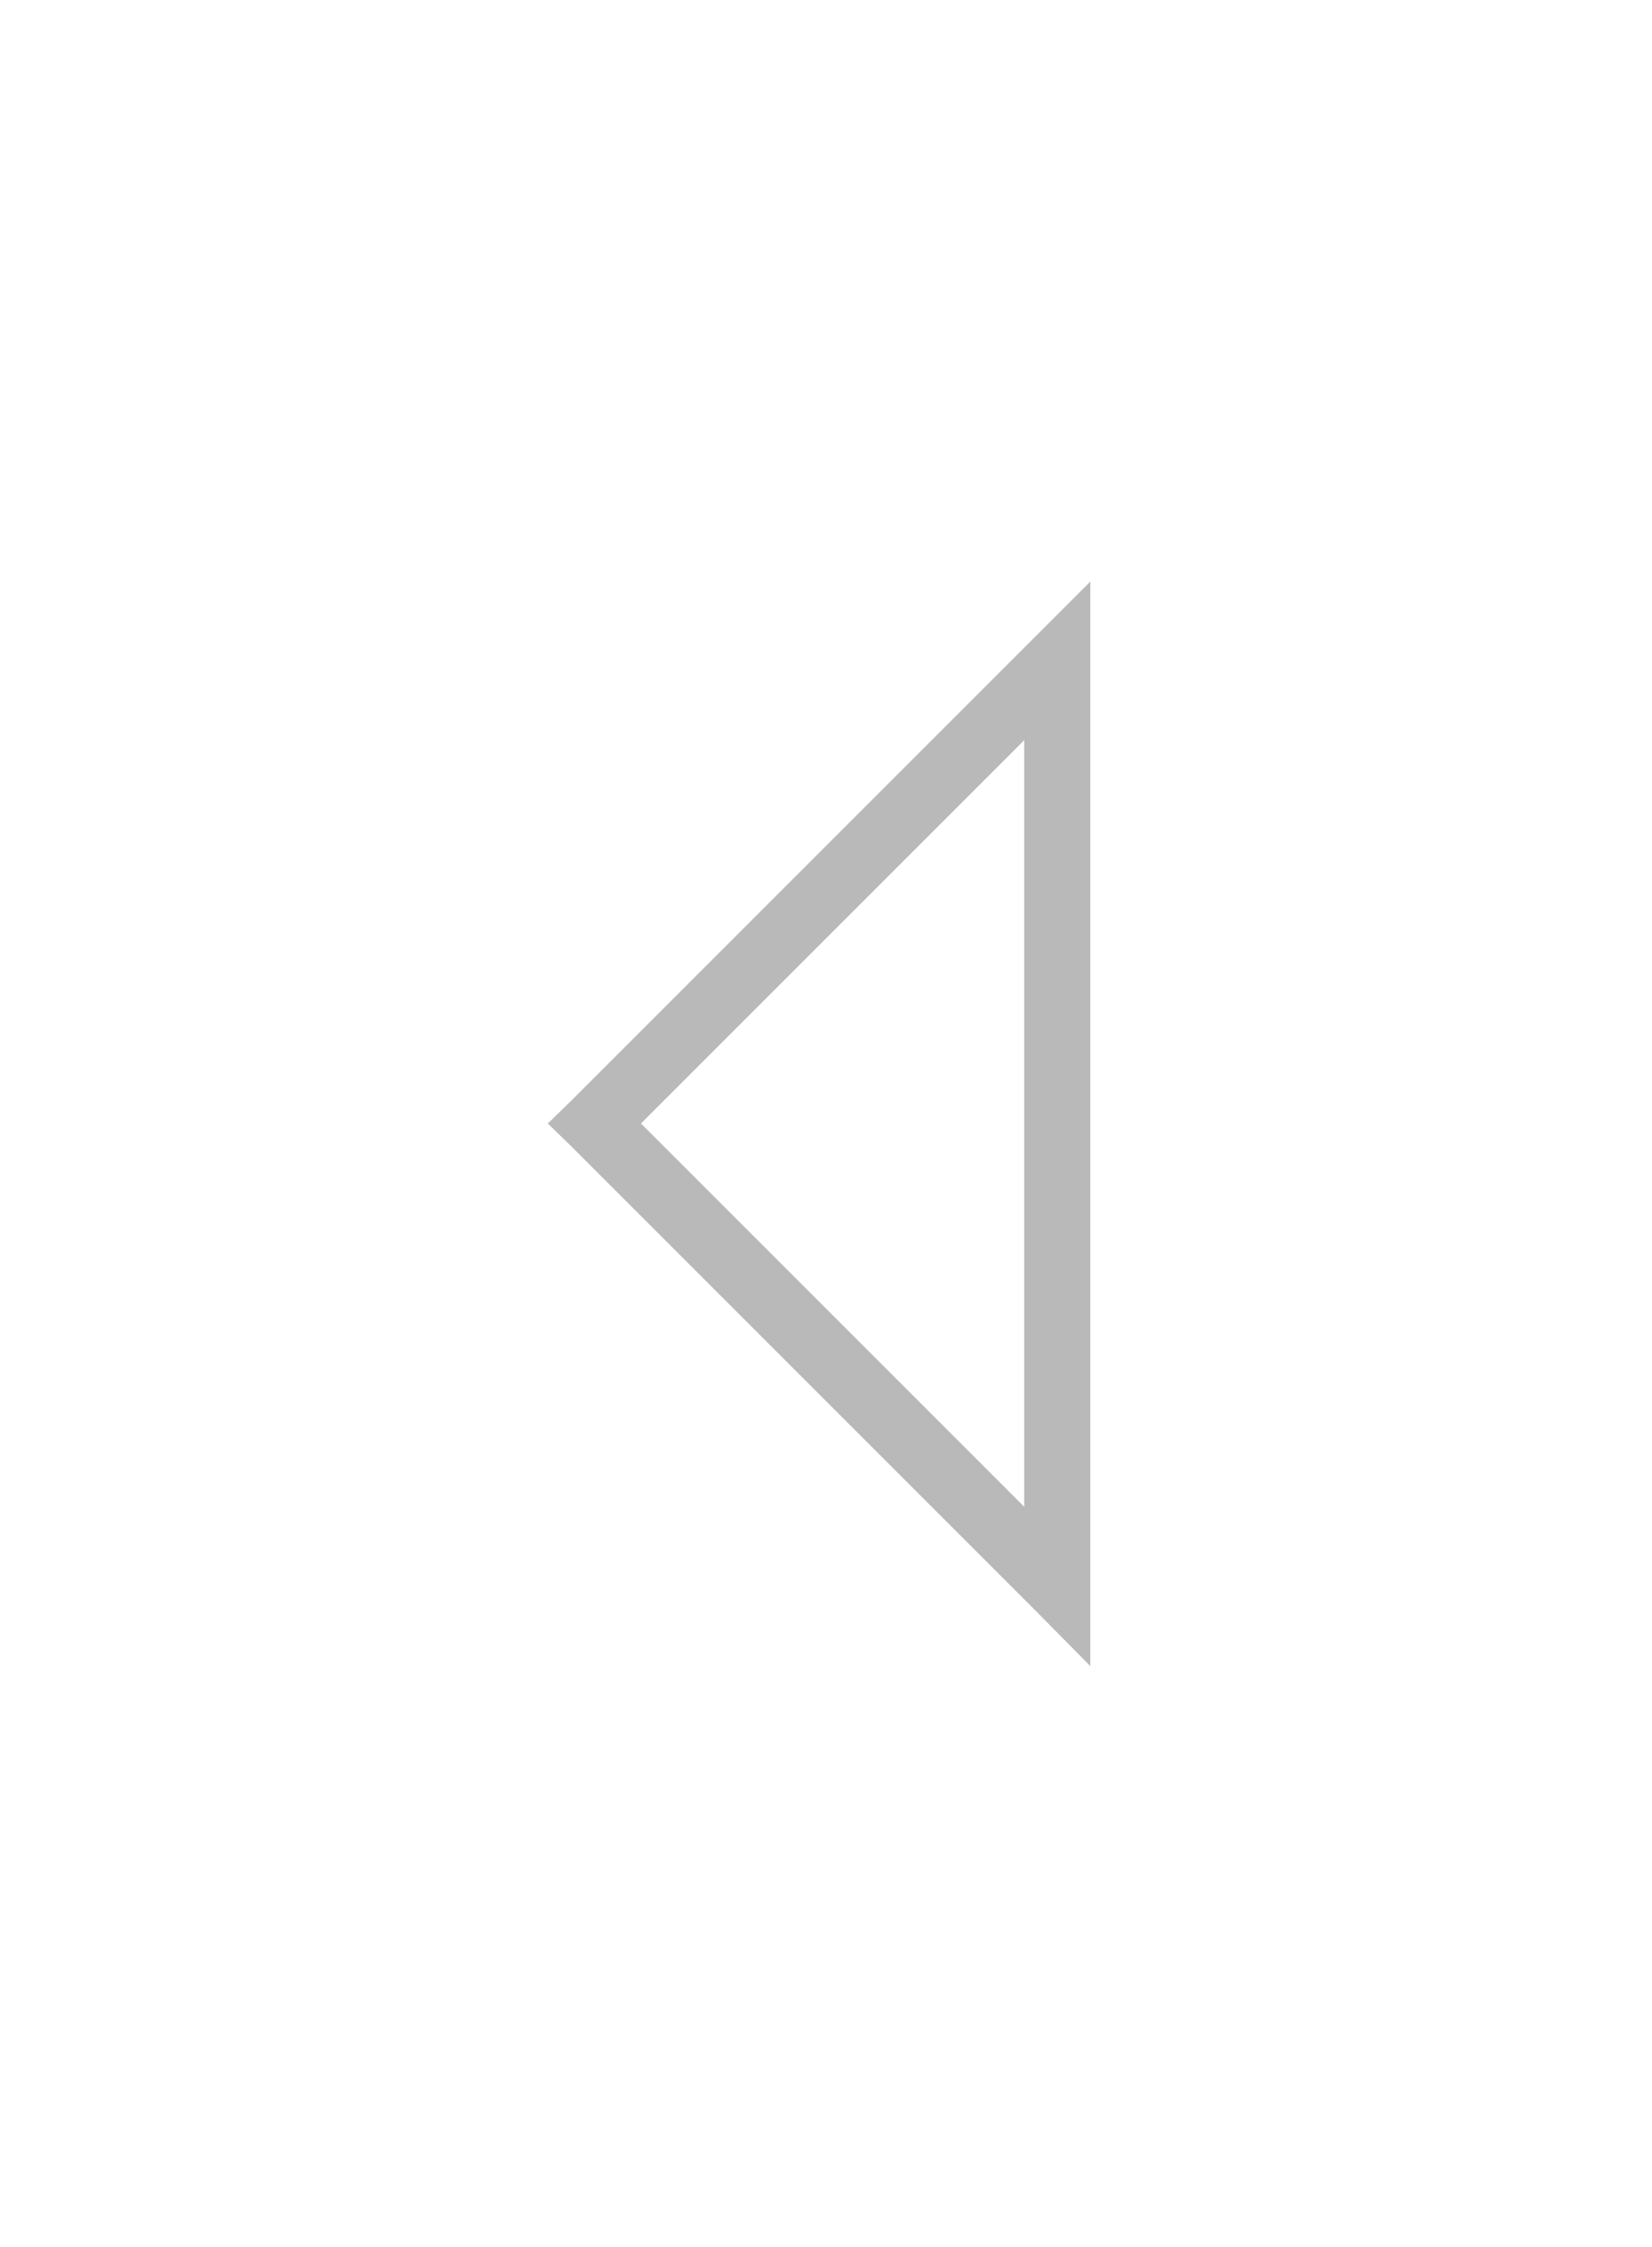 <svg xmlns="http://www.w3.org/2000/svg" width="25" height="34" fill="none" viewBox="0 0 25 34"><g filter="url(#a)"><path fill="#fff" d="m9 13 7-7v14l-7-7Z"/><path fill="#B9B9B9" d="m9 13-.35-.35-.36.35.36.35L9 13Zm7-7h.5V4.8l-.85.85L16 6Zm0 14-.35.35.85.86V20H16Zm-6.65-6.65 7-7-.7-.7-7 7 .7.7ZM15.5 6v14h1V6h-1Zm.85 13.65-7-7-.7.7 7 7 .7-.7Z"/></g><defs><filter id="a" width="24.21" height="32.41" x=".29" y=".79" color-interpolation-filters="sRGB" filterUnits="userSpaceOnUse"><feFlood flood-opacity="0" result="BackgroundImageFix"/><feColorMatrix in="SourceAlpha" result="hardAlpha" values="0 0 0 0 0 0 0 0 0 0 0 0 0 0 0 0 0 0 127 0"/><feOffset dy="4"/><feGaussianBlur stdDeviation="4"/><feColorMatrix values="0 0 0 0 0.762 0 0 0 0 0.762 0 0 0 0 0.762 0 0 0 0.2 0"/><feBlend in2="BackgroundImageFix" result="effect1_dropShadow_884_2844"/><feBlend in="SourceGraphic" in2="effect1_dropShadow_884_2844" result="shape"/></filter></defs></svg>